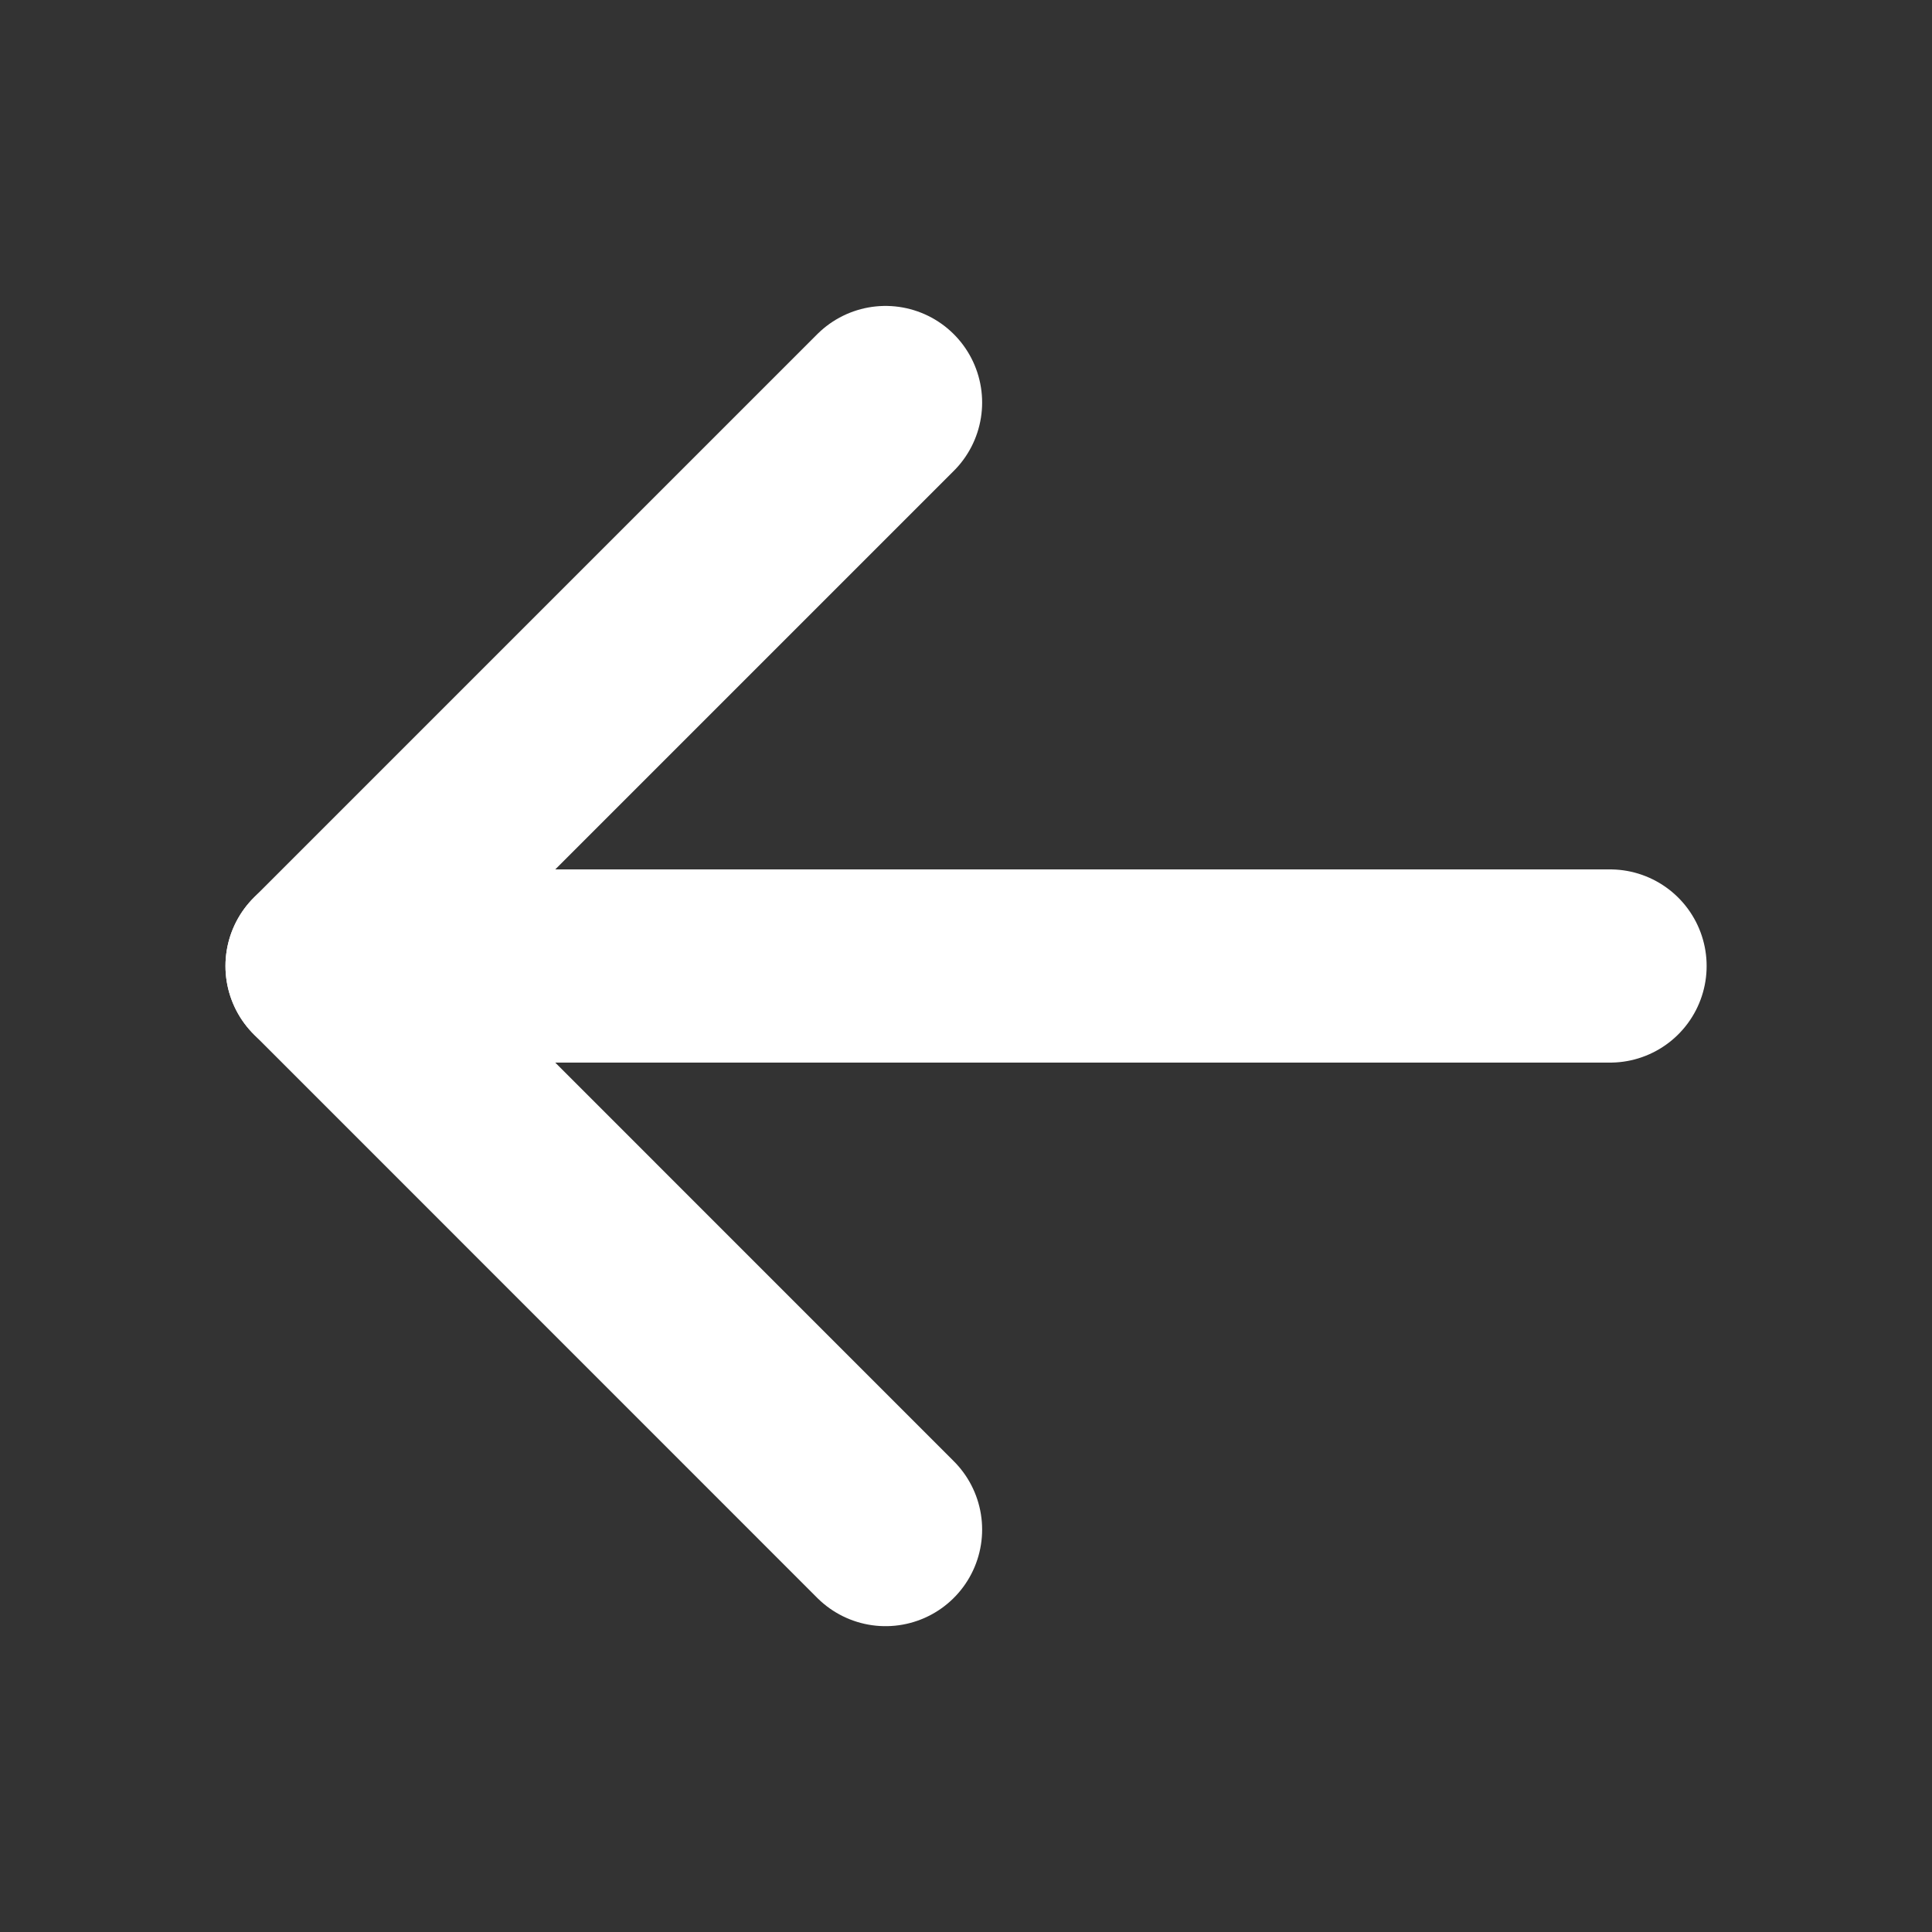 <svg width="20" height="20" viewBox="0 0 20 20" fill="none" xmlns="http://www.w3.org/2000/svg">
<rect x="0" y="0" width="20" height="20" fill="#333333" stroke="none"/>
<path d="M9.167 4.167L3.334 10L9.167 15.834" stroke="white" stroke-width="2" stroke-linecap="round" stroke-linejoin="round"/>
<path d="M3.334 10H16.667" stroke="white" stroke-width="2" stroke-linecap="round" stroke-linejoin="round"/>
</svg>
